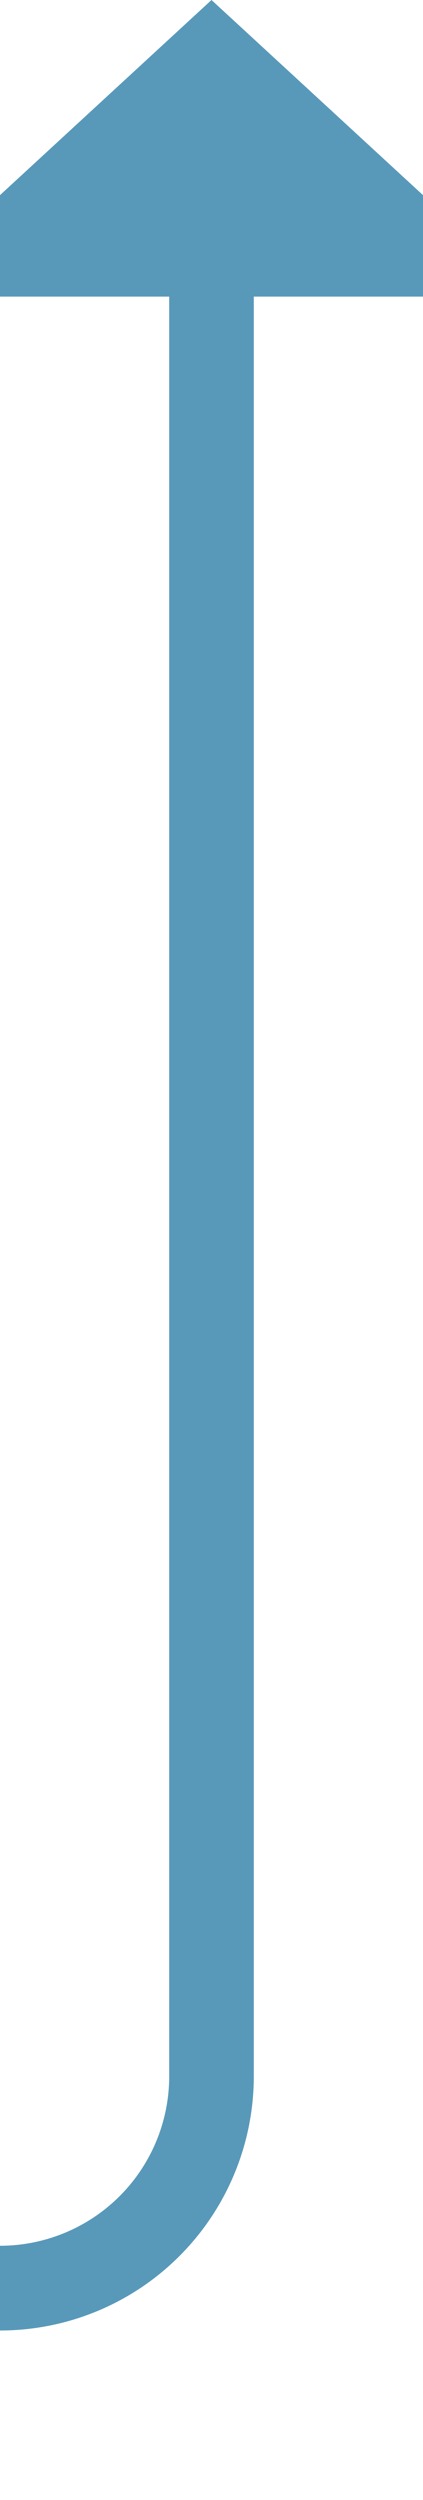 ﻿<?xml version="1.0" encoding="utf-8"?>
<svg version="1.1" xmlns:xlink="http://www.w3.org/1999/xlink" width="10px" height="59px" preserveAspectRatio="xMidYMin meet" viewBox="427 577  8 59" xmlns="http://www.w3.org/2000/svg">
  <path d="M 277 686  L 277 636  A 5 5 0 0 1 282 631 L 426 631  A 5 5 0 0 0 431 626 L 431 583  " stroke-width="2" stroke="#5899ba" fill="none" />
  <path d="M 438.6 584  L 431 577  L 423.4 584  L 438.6 584  Z " fill-rule="nonzero" fill="#5899ba" stroke="none" />
</svg>